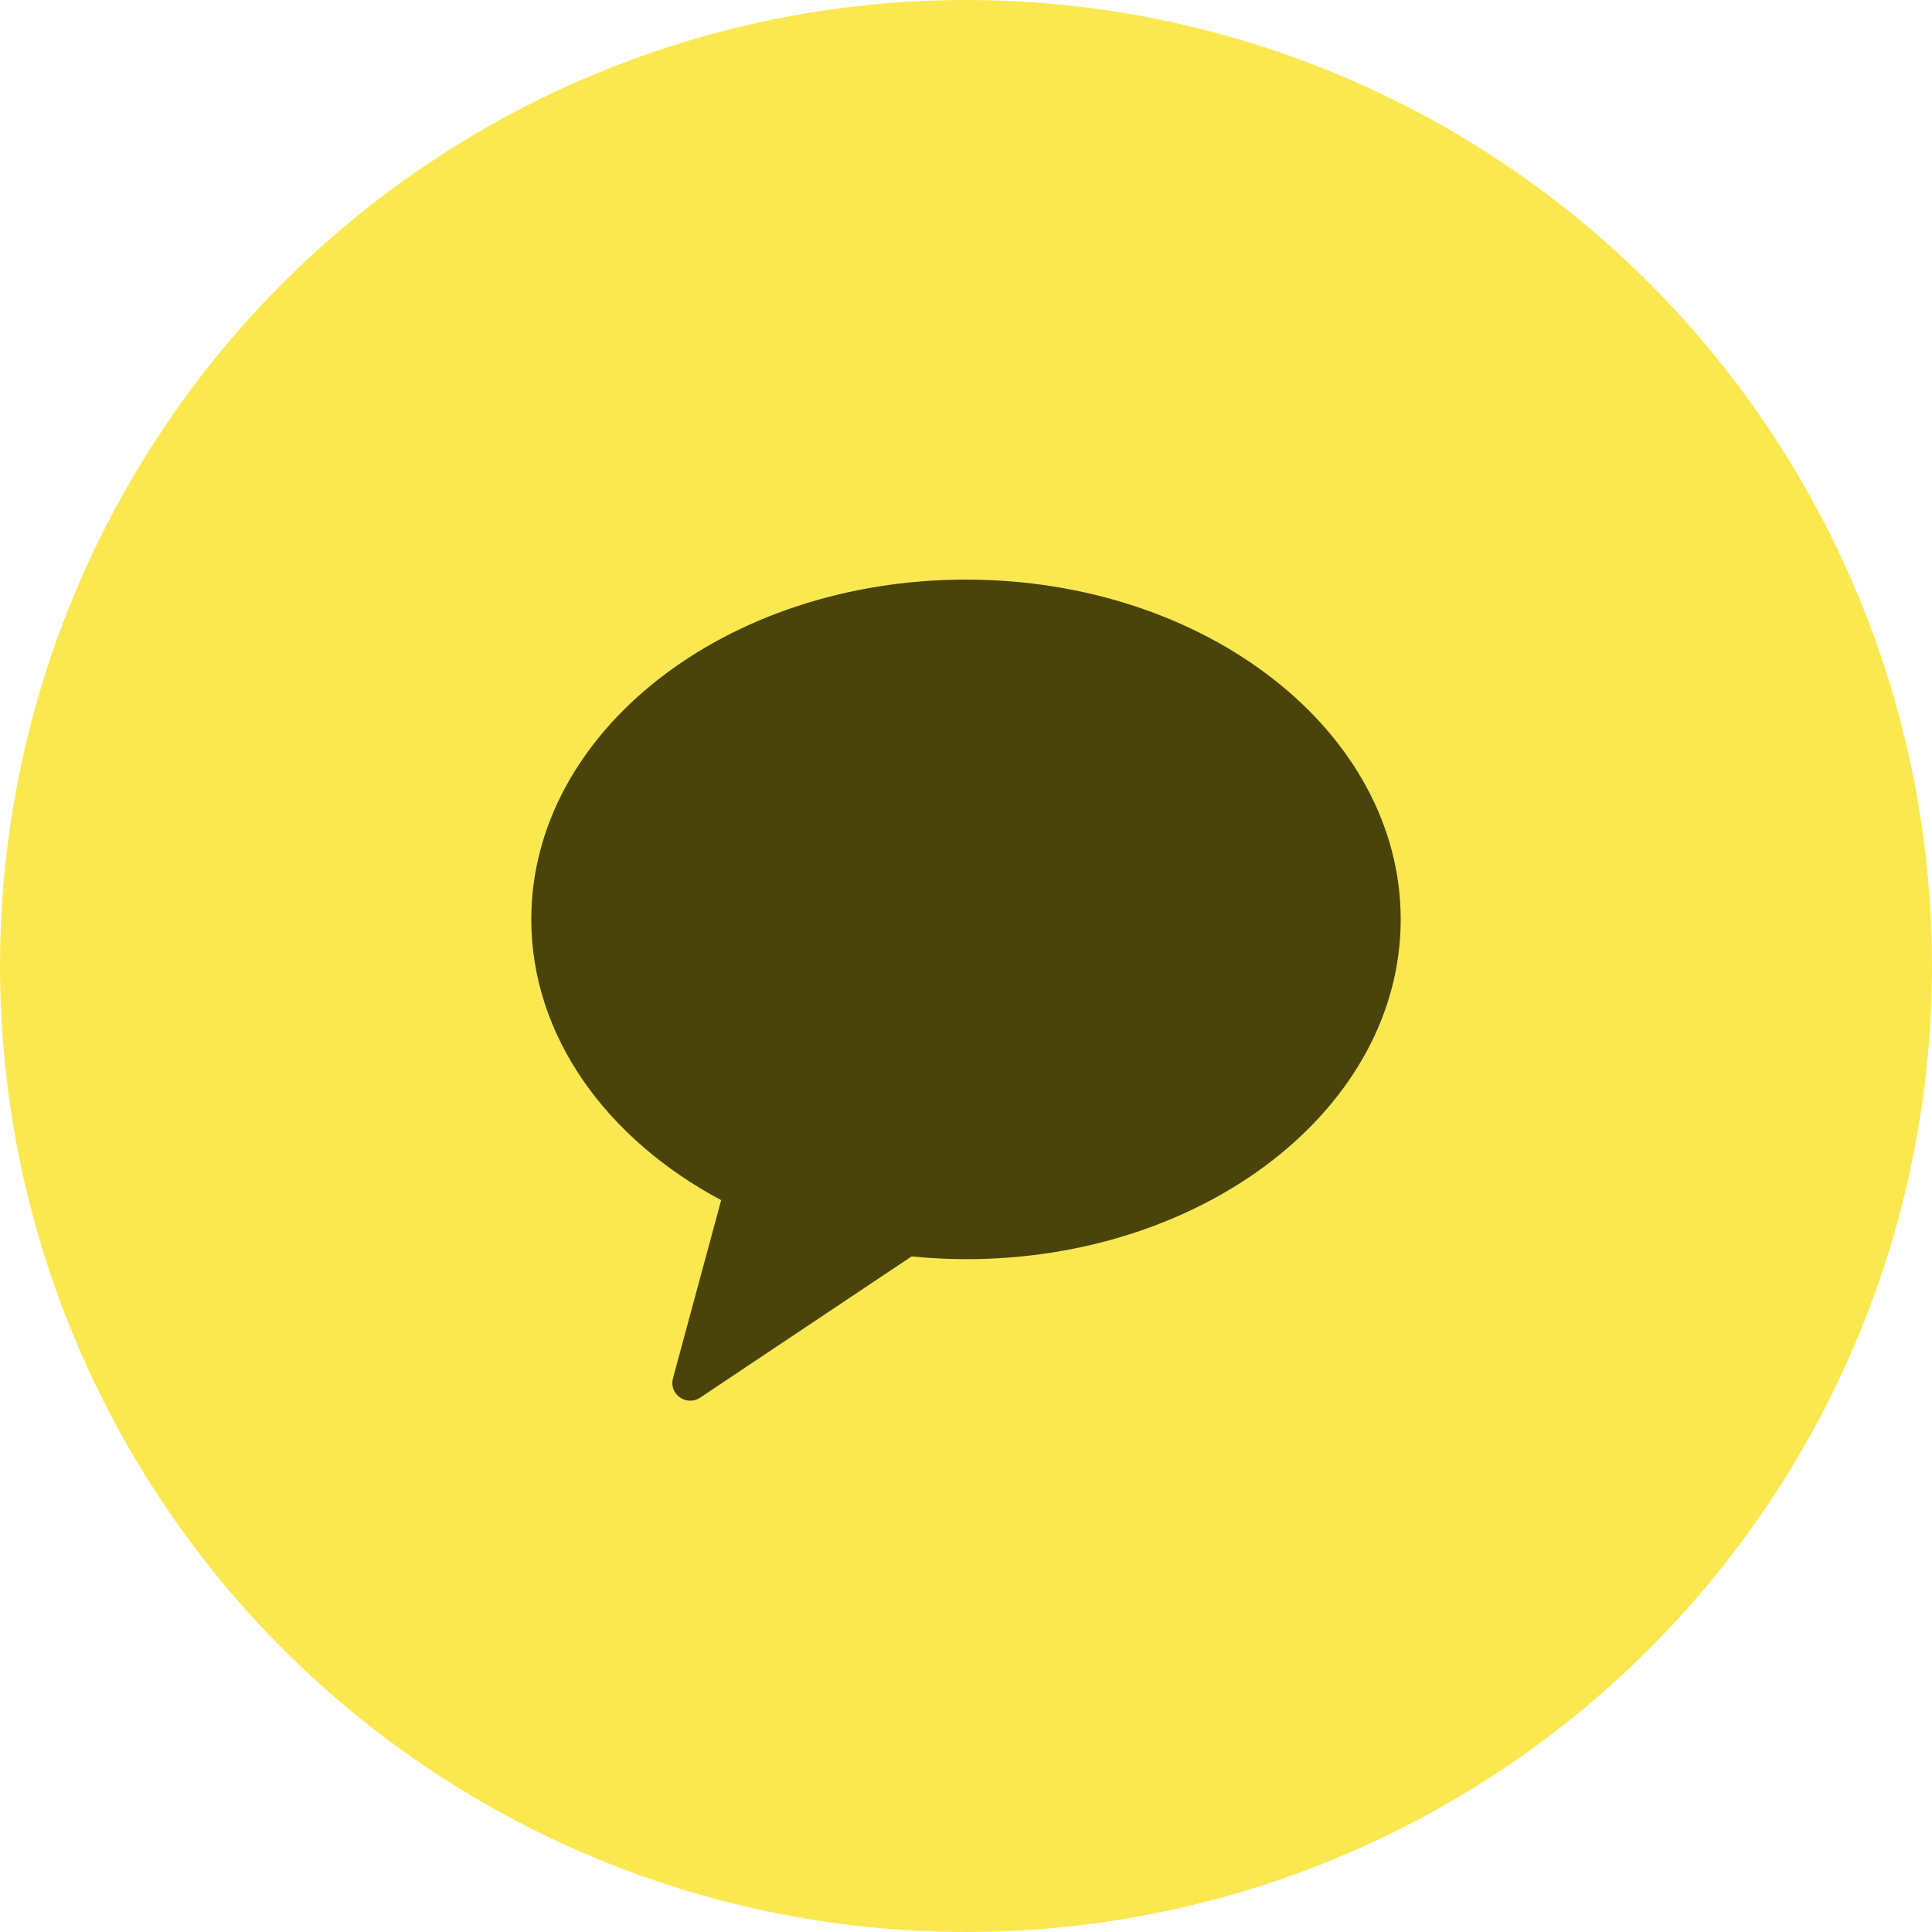 <svg xmlns='http://www.w3.org/2000/svg' width='40' height='40' fill='none' viewBox='0 0 40 40'> <circle cx='20' cy='20' r='20' fill='#FBE850'/> <path fill='#4A430A' fill-rule='evenodd' d='M20 12c-4.97 0-9 3.15-9 7.035 0 2.416 1.558 4.547 3.931 5.813l-.998 3.69c-.088.328.28.587.564.398l4.376-2.923c.37.036.745.057 1.127.057 4.97 0 9-3.15 9-7.035C29 15.15 24.97 12 20 12z' clip-rule='evenodd'/> </svg>